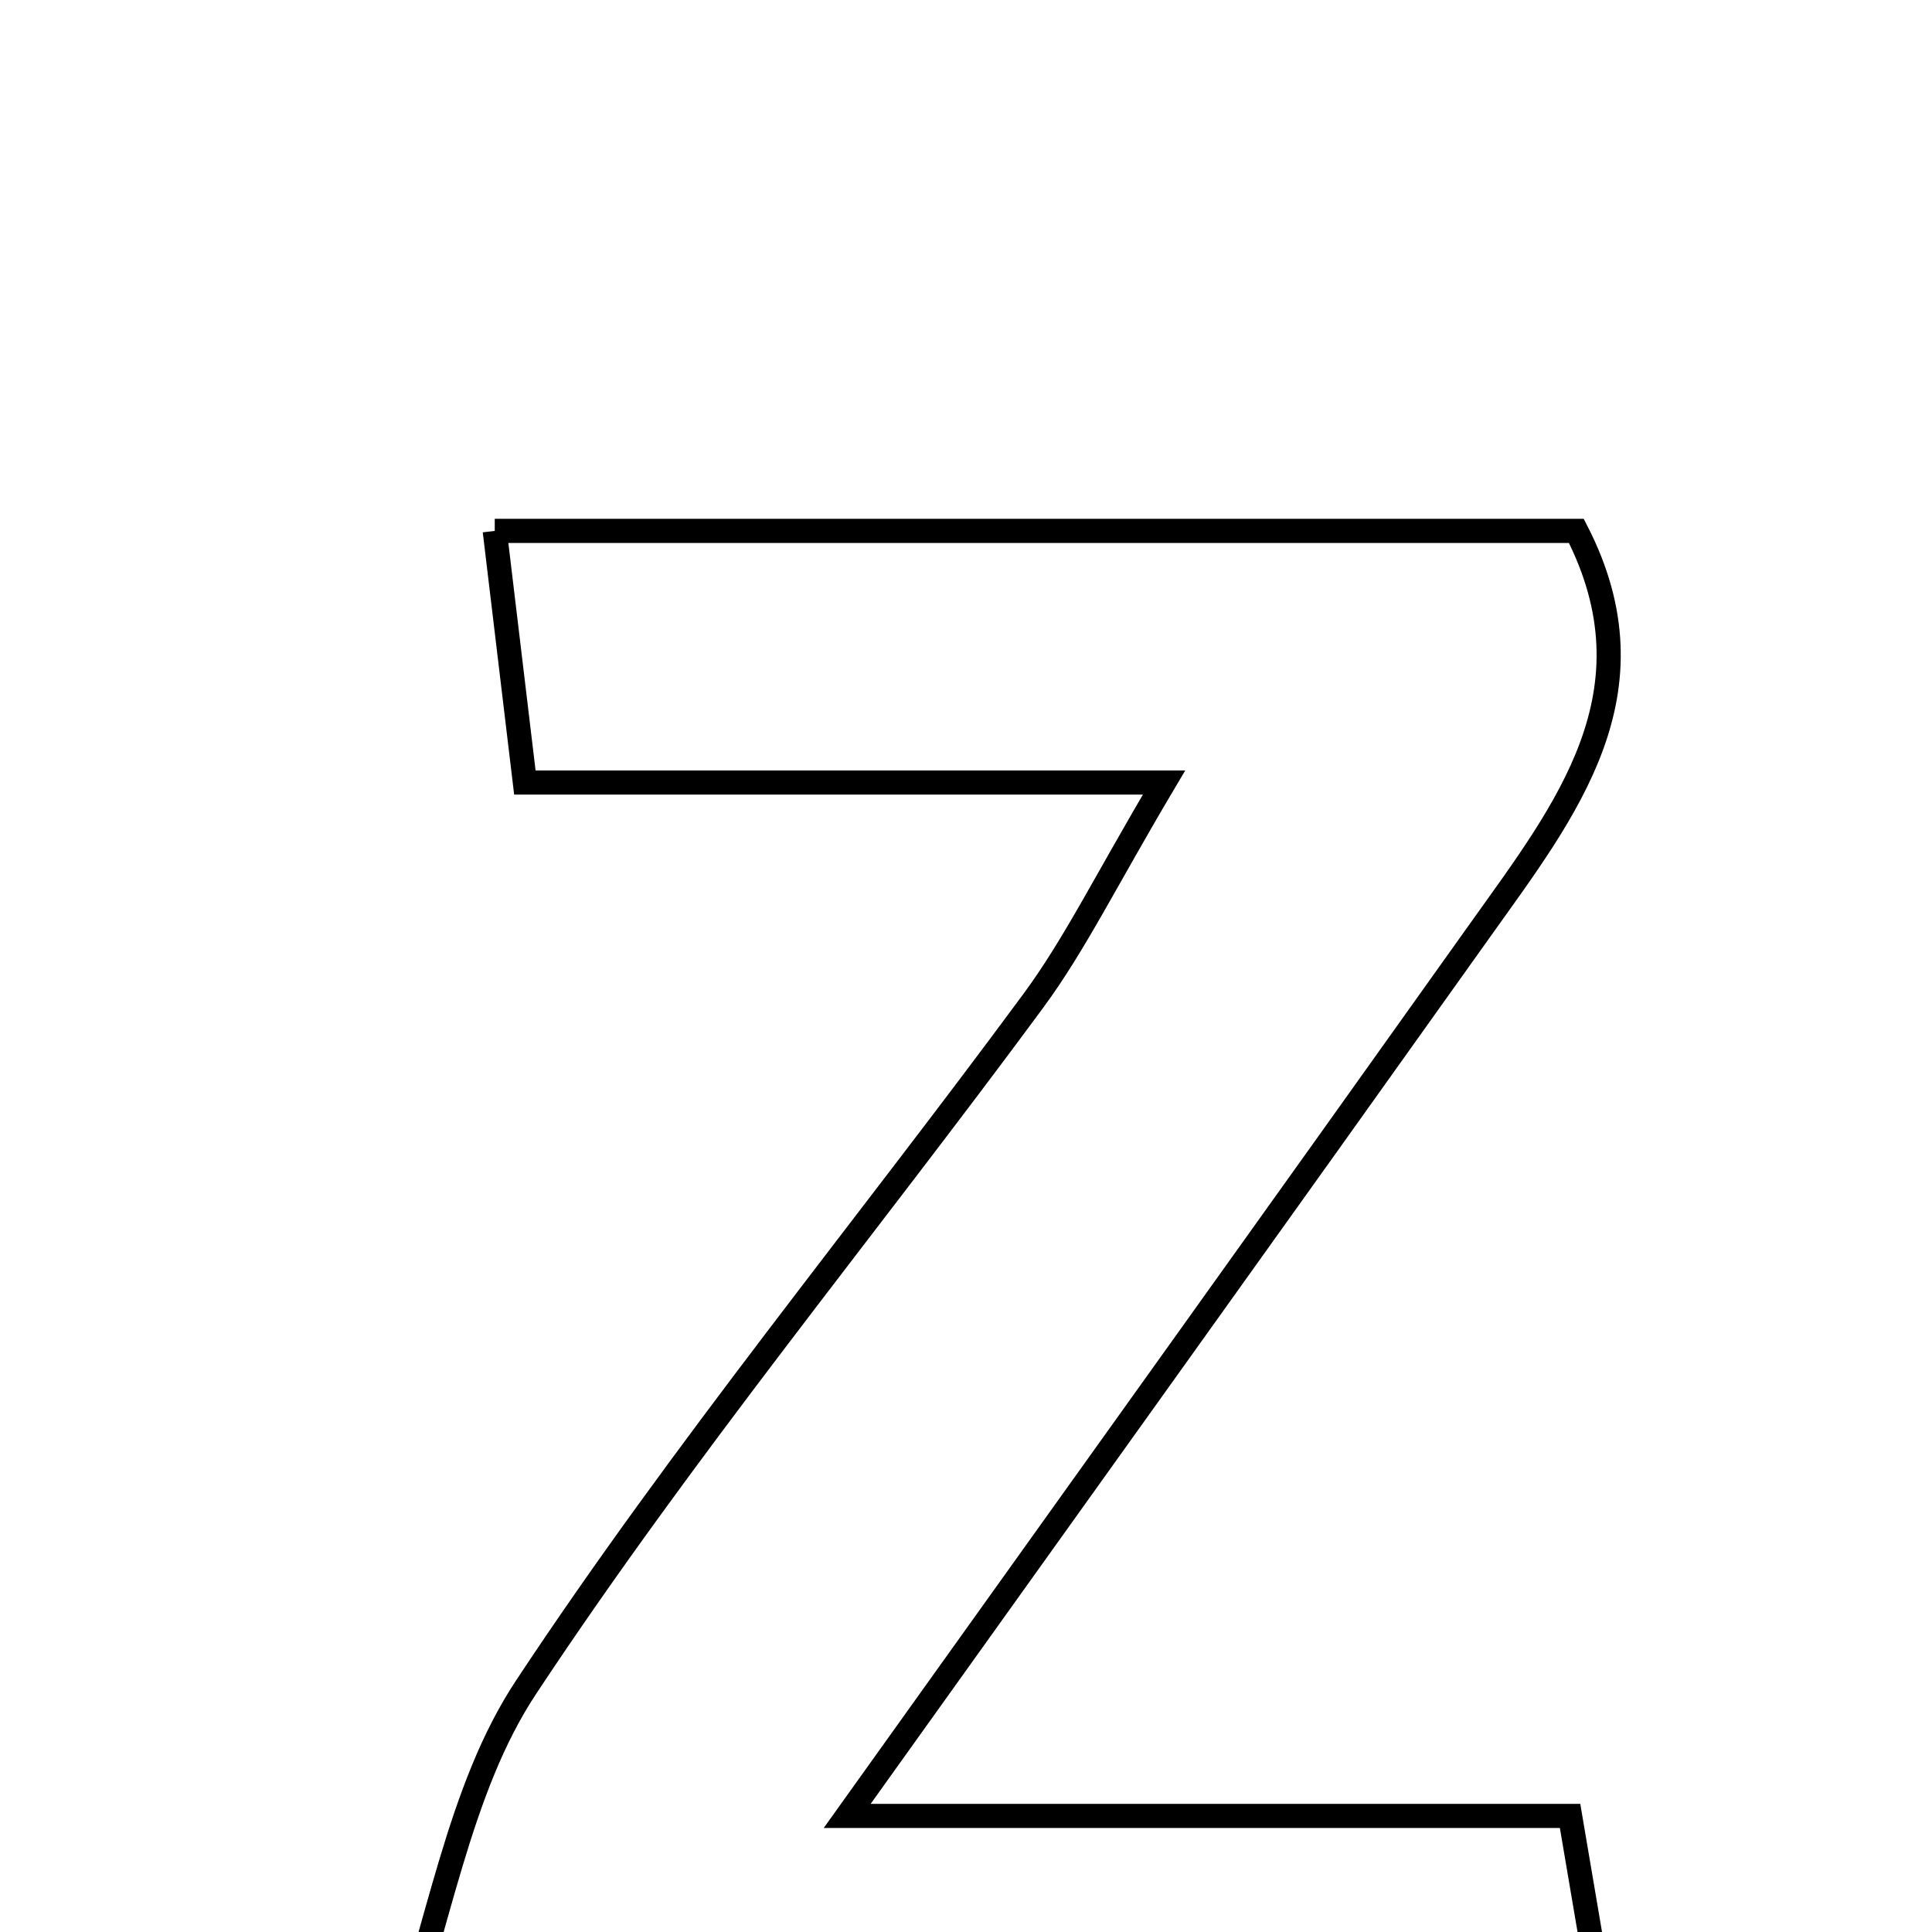 <svg xmlns="http://www.w3.org/2000/svg" viewBox="0.0 0.0 24.0 24.0" height="200px" width="200px"><path fill="none" stroke="black" stroke-width=".3" stroke-opacity="1.0"  filling="0" d="M6.146 6.595 C10.748 6.595 15.132 6.595 19.582 6.595 C20.616 8.603 19.447 10.066 18.396 11.542 C15.919 15.022 13.43 18.492 10.524 22.558 C13.973 22.558 16.648 22.558 19.504 22.558 C19.697 23.698 19.841 24.541 20.055 25.796 C14.84 25.796 10.182 25.796 4.813 25.796 C5.458 23.911 5.692 22.232 6.537 20.956 C8.482 18.014 10.738 15.278 12.835 12.434 C13.349 11.737 13.734 10.945 14.46 9.721 C11.552 9.721 9.134 9.721 6.52 9.721 C6.381 8.565 6.281 7.724 6.146 6.595"></path></svg>